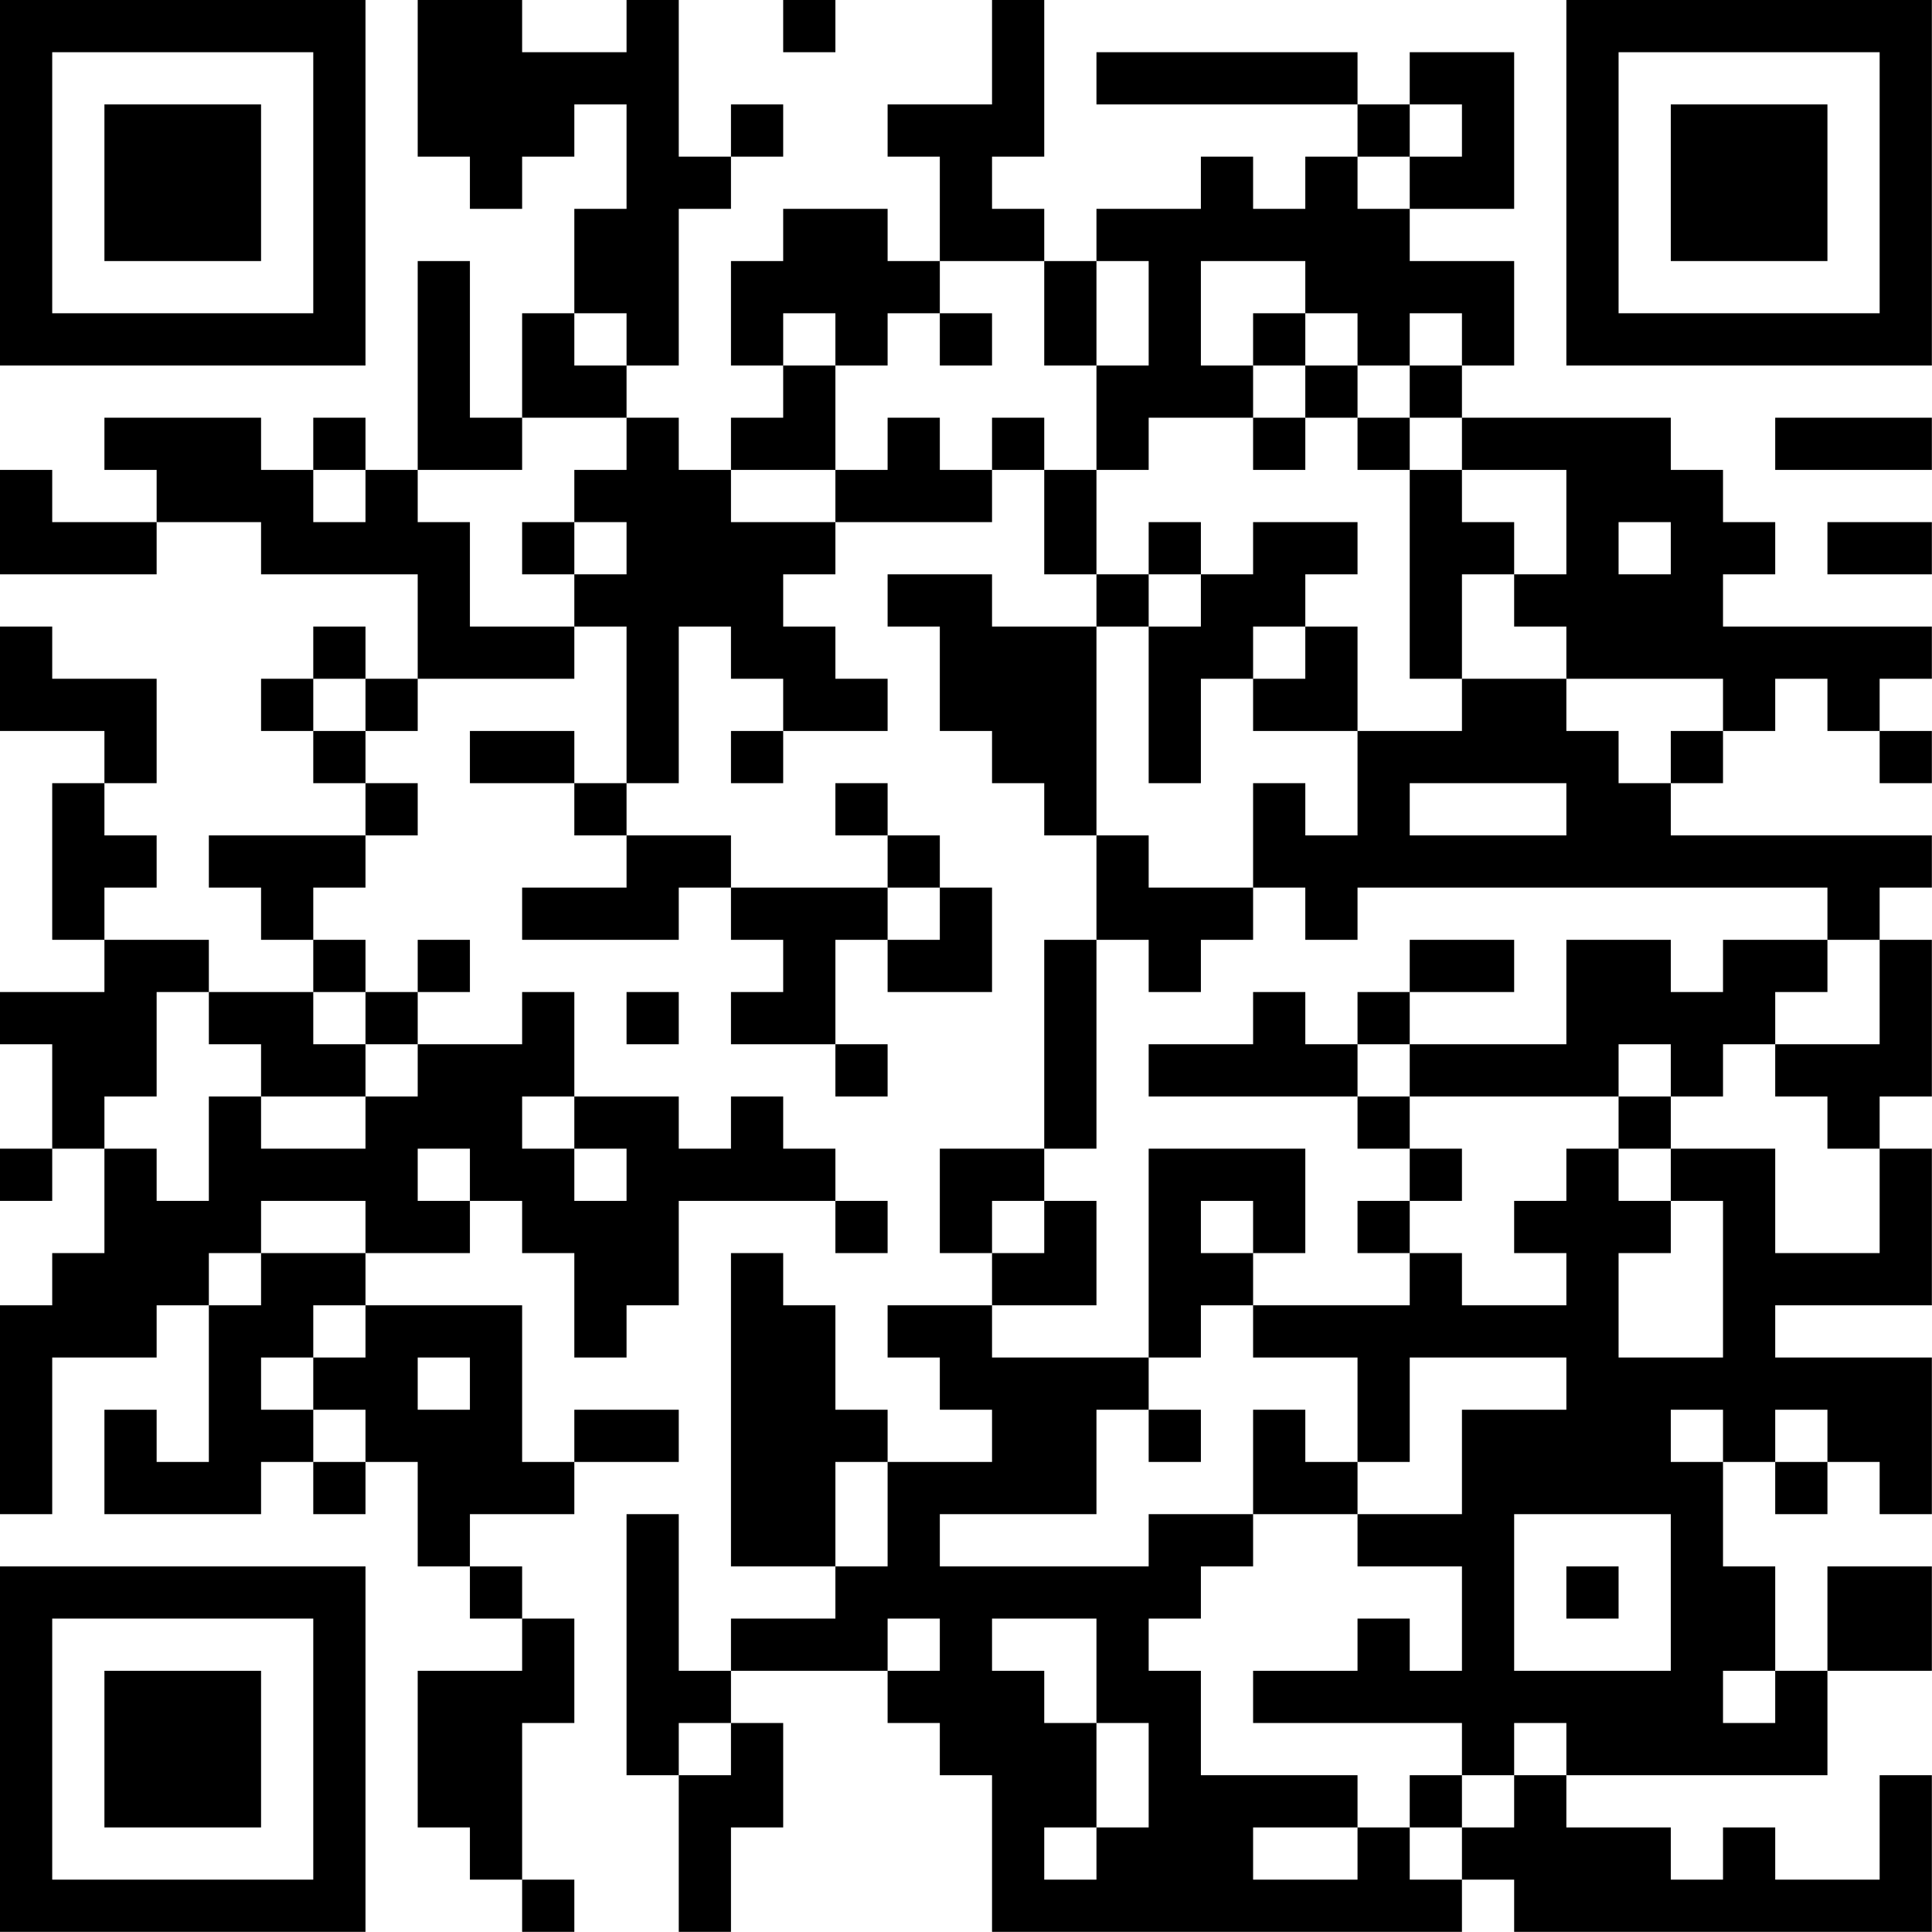 <?xml version="1.0" encoding="UTF-8"?>
<svg xmlns="http://www.w3.org/2000/svg" version="1.1" width="200" height="200" viewBox="0 0 200 200"><rect x="0" y="0" width="200" height="200" fill="#ffffff"/><g transform="scale(5.405)"><g transform="translate(0,0)"><path fill-rule="evenodd" d="M8 0L8 3L9 3L9 4L10 4L10 3L11 3L11 2L12 2L12 4L11 4L11 6L10 6L10 8L9 8L9 5L8 5L8 9L7 9L7 8L6 8L6 9L5 9L5 8L2 8L2 9L3 9L3 10L1 10L1 9L0 9L0 11L3 11L3 10L5 10L5 11L8 11L8 13L7 13L7 12L6 12L6 13L5 13L5 14L6 14L6 15L7 15L7 16L4 16L4 17L5 17L5 18L6 18L6 19L4 19L4 18L2 18L2 17L3 17L3 16L2 16L2 15L3 15L3 13L1 13L1 12L0 12L0 14L2 14L2 15L1 15L1 18L2 18L2 19L0 19L0 20L1 20L1 22L0 22L0 23L1 23L1 22L2 22L2 24L1 24L1 25L0 25L0 29L1 29L1 26L3 26L3 25L4 25L4 28L3 28L3 27L2 27L2 29L5 29L5 28L6 28L6 29L7 29L7 28L8 28L8 30L9 30L9 31L10 31L10 32L8 32L8 35L9 35L9 36L10 36L10 37L11 37L11 36L10 36L10 33L11 33L11 31L10 31L10 30L9 30L9 29L11 29L11 28L13 28L13 27L11 27L11 28L10 28L10 25L7 25L7 24L9 24L9 23L10 23L10 24L11 24L11 26L12 26L12 25L13 25L13 23L16 23L16 24L17 24L17 23L16 23L16 22L15 22L15 21L14 21L14 22L13 22L13 21L11 21L11 19L10 19L10 20L8 20L8 19L9 19L9 18L8 18L8 19L7 19L7 18L6 18L6 17L7 17L7 16L8 16L8 15L7 15L7 14L8 14L8 13L11 13L11 12L12 12L12 15L11 15L11 14L9 14L9 15L11 15L11 16L12 16L12 17L10 17L10 18L13 18L13 17L14 17L14 18L15 18L15 19L14 19L14 20L16 20L16 21L17 21L17 20L16 20L16 18L17 18L17 19L19 19L19 17L18 17L18 16L17 16L17 15L16 15L16 16L17 16L17 17L14 17L14 16L12 16L12 15L13 15L13 12L14 12L14 13L15 13L15 14L14 14L14 15L15 15L15 14L17 14L17 13L16 13L16 12L15 12L15 11L16 11L16 10L19 10L19 9L20 9L20 11L21 11L21 12L19 12L19 11L17 11L17 12L18 12L18 14L19 14L19 15L20 15L20 16L21 16L21 18L20 18L20 22L18 22L18 24L19 24L19 25L17 25L17 26L18 26L18 27L19 27L19 28L17 28L17 27L16 27L16 25L15 25L15 24L14 24L14 30L16 30L16 31L14 31L14 32L13 32L13 29L12 29L12 34L13 34L13 37L14 37L14 35L15 35L15 33L14 33L14 32L17 32L17 33L18 33L18 34L19 34L19 37L28 37L28 36L29 36L29 37L37 37L37 34L36 34L36 36L34 36L34 35L33 35L33 36L32 36L32 35L30 35L30 34L35 34L35 32L37 32L37 30L35 30L35 32L34 32L34 30L33 30L33 28L34 28L34 29L35 29L35 28L36 28L36 29L37 29L37 26L34 26L34 25L37 25L37 22L36 22L36 21L37 21L37 18L36 18L36 17L37 17L37 16L32 16L32 15L33 15L33 14L34 14L34 13L35 13L35 14L36 14L36 15L37 15L37 14L36 14L36 13L37 13L37 12L33 12L33 11L34 11L34 10L33 10L33 9L32 9L32 8L28 8L28 7L29 7L29 5L27 5L27 4L29 4L29 1L27 1L27 2L26 2L26 1L21 1L21 2L26 2L26 3L25 3L25 4L24 4L24 3L23 3L23 4L21 4L21 5L20 5L20 4L19 4L19 3L20 3L20 0L19 0L19 2L17 2L17 3L18 3L18 5L17 5L17 4L15 4L15 5L14 5L14 7L15 7L15 8L14 8L14 9L13 9L13 8L12 8L12 7L13 7L13 4L14 4L14 3L15 3L15 2L14 2L14 3L13 3L13 0L12 0L12 1L10 1L10 0ZM15 0L15 1L16 1L16 0ZM27 2L27 3L26 3L26 4L27 4L27 3L28 3L28 2ZM18 5L18 6L17 6L17 7L16 7L16 6L15 6L15 7L16 7L16 9L14 9L14 10L16 10L16 9L17 9L17 8L18 8L18 9L19 9L19 8L20 8L20 9L21 9L21 11L22 11L22 12L21 12L21 16L22 16L22 17L24 17L24 18L23 18L23 19L22 19L22 18L21 18L21 22L20 22L20 23L19 23L19 24L20 24L20 23L21 23L21 25L19 25L19 26L22 26L22 27L21 27L21 29L18 29L18 30L22 30L22 29L24 29L24 30L23 30L23 31L22 31L22 32L23 32L23 34L26 34L26 35L24 35L24 36L26 36L26 35L27 35L27 36L28 36L28 35L29 35L29 34L30 34L30 33L29 33L29 34L28 34L28 33L24 33L24 32L26 32L26 31L27 31L27 32L28 32L28 30L26 30L26 29L28 29L28 27L30 27L30 26L27 26L27 28L26 28L26 26L24 26L24 25L27 25L27 24L28 24L28 25L30 25L30 24L29 24L29 23L30 23L30 22L31 22L31 23L32 23L32 24L31 24L31 26L33 26L33 23L32 23L32 22L34 22L34 24L36 24L36 22L35 22L35 21L34 21L34 20L36 20L36 18L35 18L35 17L26 17L26 18L25 18L25 17L24 17L24 15L25 15L25 16L26 16L26 14L28 14L28 13L30 13L30 14L31 14L31 15L32 15L32 14L33 14L33 13L30 13L30 12L29 12L29 11L30 11L30 9L28 9L28 8L27 8L27 7L28 7L28 6L27 6L27 7L26 7L26 6L25 6L25 5L23 5L23 7L24 7L24 8L22 8L22 9L21 9L21 7L22 7L22 5L21 5L21 7L20 7L20 5ZM11 6L11 7L12 7L12 6ZM18 6L18 7L19 7L19 6ZM24 6L24 7L25 7L25 8L24 8L24 9L25 9L25 8L26 8L26 9L27 9L27 13L28 13L28 11L29 11L29 10L28 10L28 9L27 9L27 8L26 8L26 7L25 7L25 6ZM10 8L10 9L8 9L8 10L9 10L9 12L11 12L11 11L12 11L12 10L11 10L11 9L12 9L12 8ZM34 8L34 9L37 9L37 8ZM6 9L6 10L7 10L7 9ZM10 10L10 11L11 11L11 10ZM22 10L22 11L23 11L23 12L22 12L22 15L23 15L23 13L24 13L24 14L26 14L26 12L25 12L25 11L26 11L26 10L24 10L24 11L23 11L23 10ZM31 10L31 11L32 11L32 10ZM35 10L35 11L37 11L37 10ZM24 12L24 13L25 13L25 12ZM6 13L6 14L7 14L7 13ZM27 15L27 16L30 16L30 15ZM17 17L17 18L18 18L18 17ZM27 18L27 19L26 19L26 20L25 20L25 19L24 19L24 20L22 20L22 21L26 21L26 22L27 22L27 23L26 23L26 24L27 24L27 23L28 23L28 22L27 22L27 21L31 21L31 22L32 22L32 21L33 21L33 20L34 20L34 19L35 19L35 18L33 18L33 19L32 19L32 18L30 18L30 20L27 20L27 19L29 19L29 18ZM3 19L3 21L2 21L2 22L3 22L3 23L4 23L4 21L5 21L5 22L7 22L7 21L8 21L8 20L7 20L7 19L6 19L6 20L7 20L7 21L5 21L5 20L4 20L4 19ZM12 19L12 20L13 20L13 19ZM26 20L26 21L27 21L27 20ZM31 20L31 21L32 21L32 20ZM10 21L10 22L11 22L11 23L12 23L12 22L11 22L11 21ZM8 22L8 23L9 23L9 22ZM22 22L22 26L23 26L23 25L24 25L24 24L25 24L25 22ZM5 23L5 24L4 24L4 25L5 25L5 24L7 24L7 23ZM23 23L23 24L24 24L24 23ZM6 25L6 26L5 26L5 27L6 27L6 28L7 28L7 27L6 27L6 26L7 26L7 25ZM8 26L8 27L9 27L9 26ZM22 27L22 28L23 28L23 27ZM24 27L24 29L26 29L26 28L25 28L25 27ZM32 27L32 28L33 28L33 27ZM34 27L34 28L35 28L35 27ZM16 28L16 30L17 30L17 28ZM29 29L29 32L32 32L32 29ZM30 30L30 31L31 31L31 30ZM17 31L17 32L18 32L18 31ZM19 31L19 32L20 32L20 33L21 33L21 35L20 35L20 36L21 36L21 35L22 35L22 33L21 33L21 31ZM33 32L33 33L34 33L34 32ZM13 33L13 34L14 34L14 33ZM27 34L27 35L28 35L28 34ZM0 0L0 7L7 7L7 0ZM1 1L1 6L6 6L6 1ZM2 2L2 5L5 5L5 2ZM30 0L30 7L37 7L37 0ZM31 1L31 6L36 6L36 1ZM32 2L32 5L35 5L35 2ZM0 30L0 37L7 37L7 30ZM1 31L1 36L6 36L6 31ZM2 32L2 35L5 35L5 32Z" fill="#000000"/></g></g></svg>
